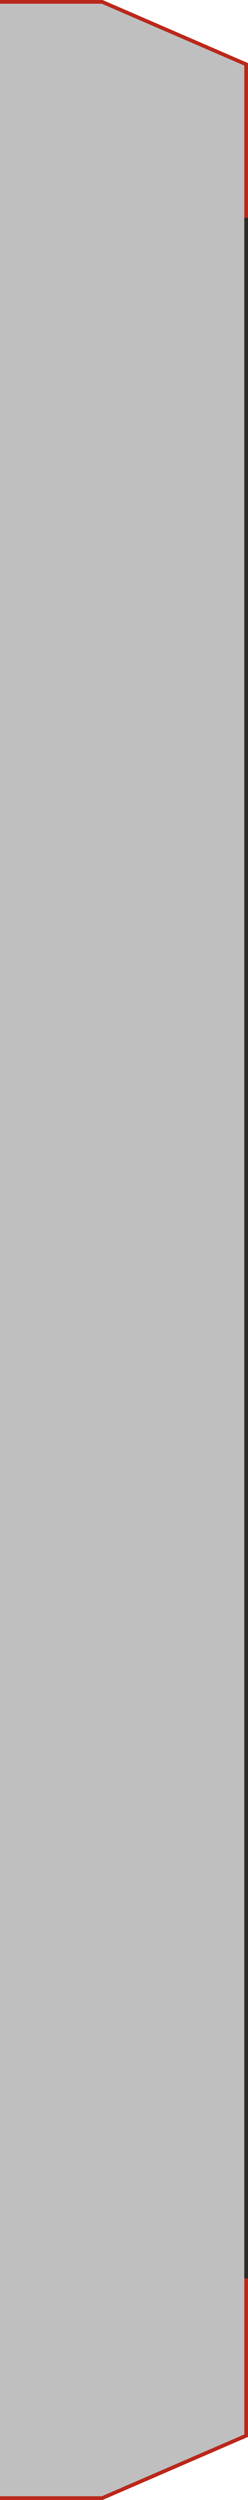 <svg width="67" height="673" viewBox="0 0 67 673" fill="none" xmlns="http://www.w3.org/2000/svg">
<g filter="url(#filter0_b_124_2204)">
<path d="M-3 0H27.703L67 16.99V229.367V271.843V360.569V447.408V491.771V552.181V595.6V656.01L27.703 673H-3V0Z" fill="#080808" fill-opacity="0.26"/>
<path d="M-2.5 0.5H27.599L66.5 17.319V229.367V271.843V360.569V447.408V491.771V552.181V595.6V655.681L27.599 672.5H-2.5V0.5Z" stroke="#BB271A"/>
</g>
<rect x="66" y="58.651" width="1" height="554.703" fill="#2C2A25"/>
<defs>
<filter id="filter0_b_124_2204" x="-7" y="-4" width="78" height="681" filterUnits="userSpaceOnUse" color-interpolation-filters="sRGB">
<feFlood flood-opacity="0" result="BackgroundImageFix"/>
<feGaussianBlur in="BackgroundImage" stdDeviation="2"/>
<feComposite in2="SourceAlpha" operator="in" result="effect1_backgroundBlur_124_2204"/>
<feBlend mode="normal" in="SourceGraphic" in2="effect1_backgroundBlur_124_2204" result="shape"/>
</filter>
</defs>
</svg>
